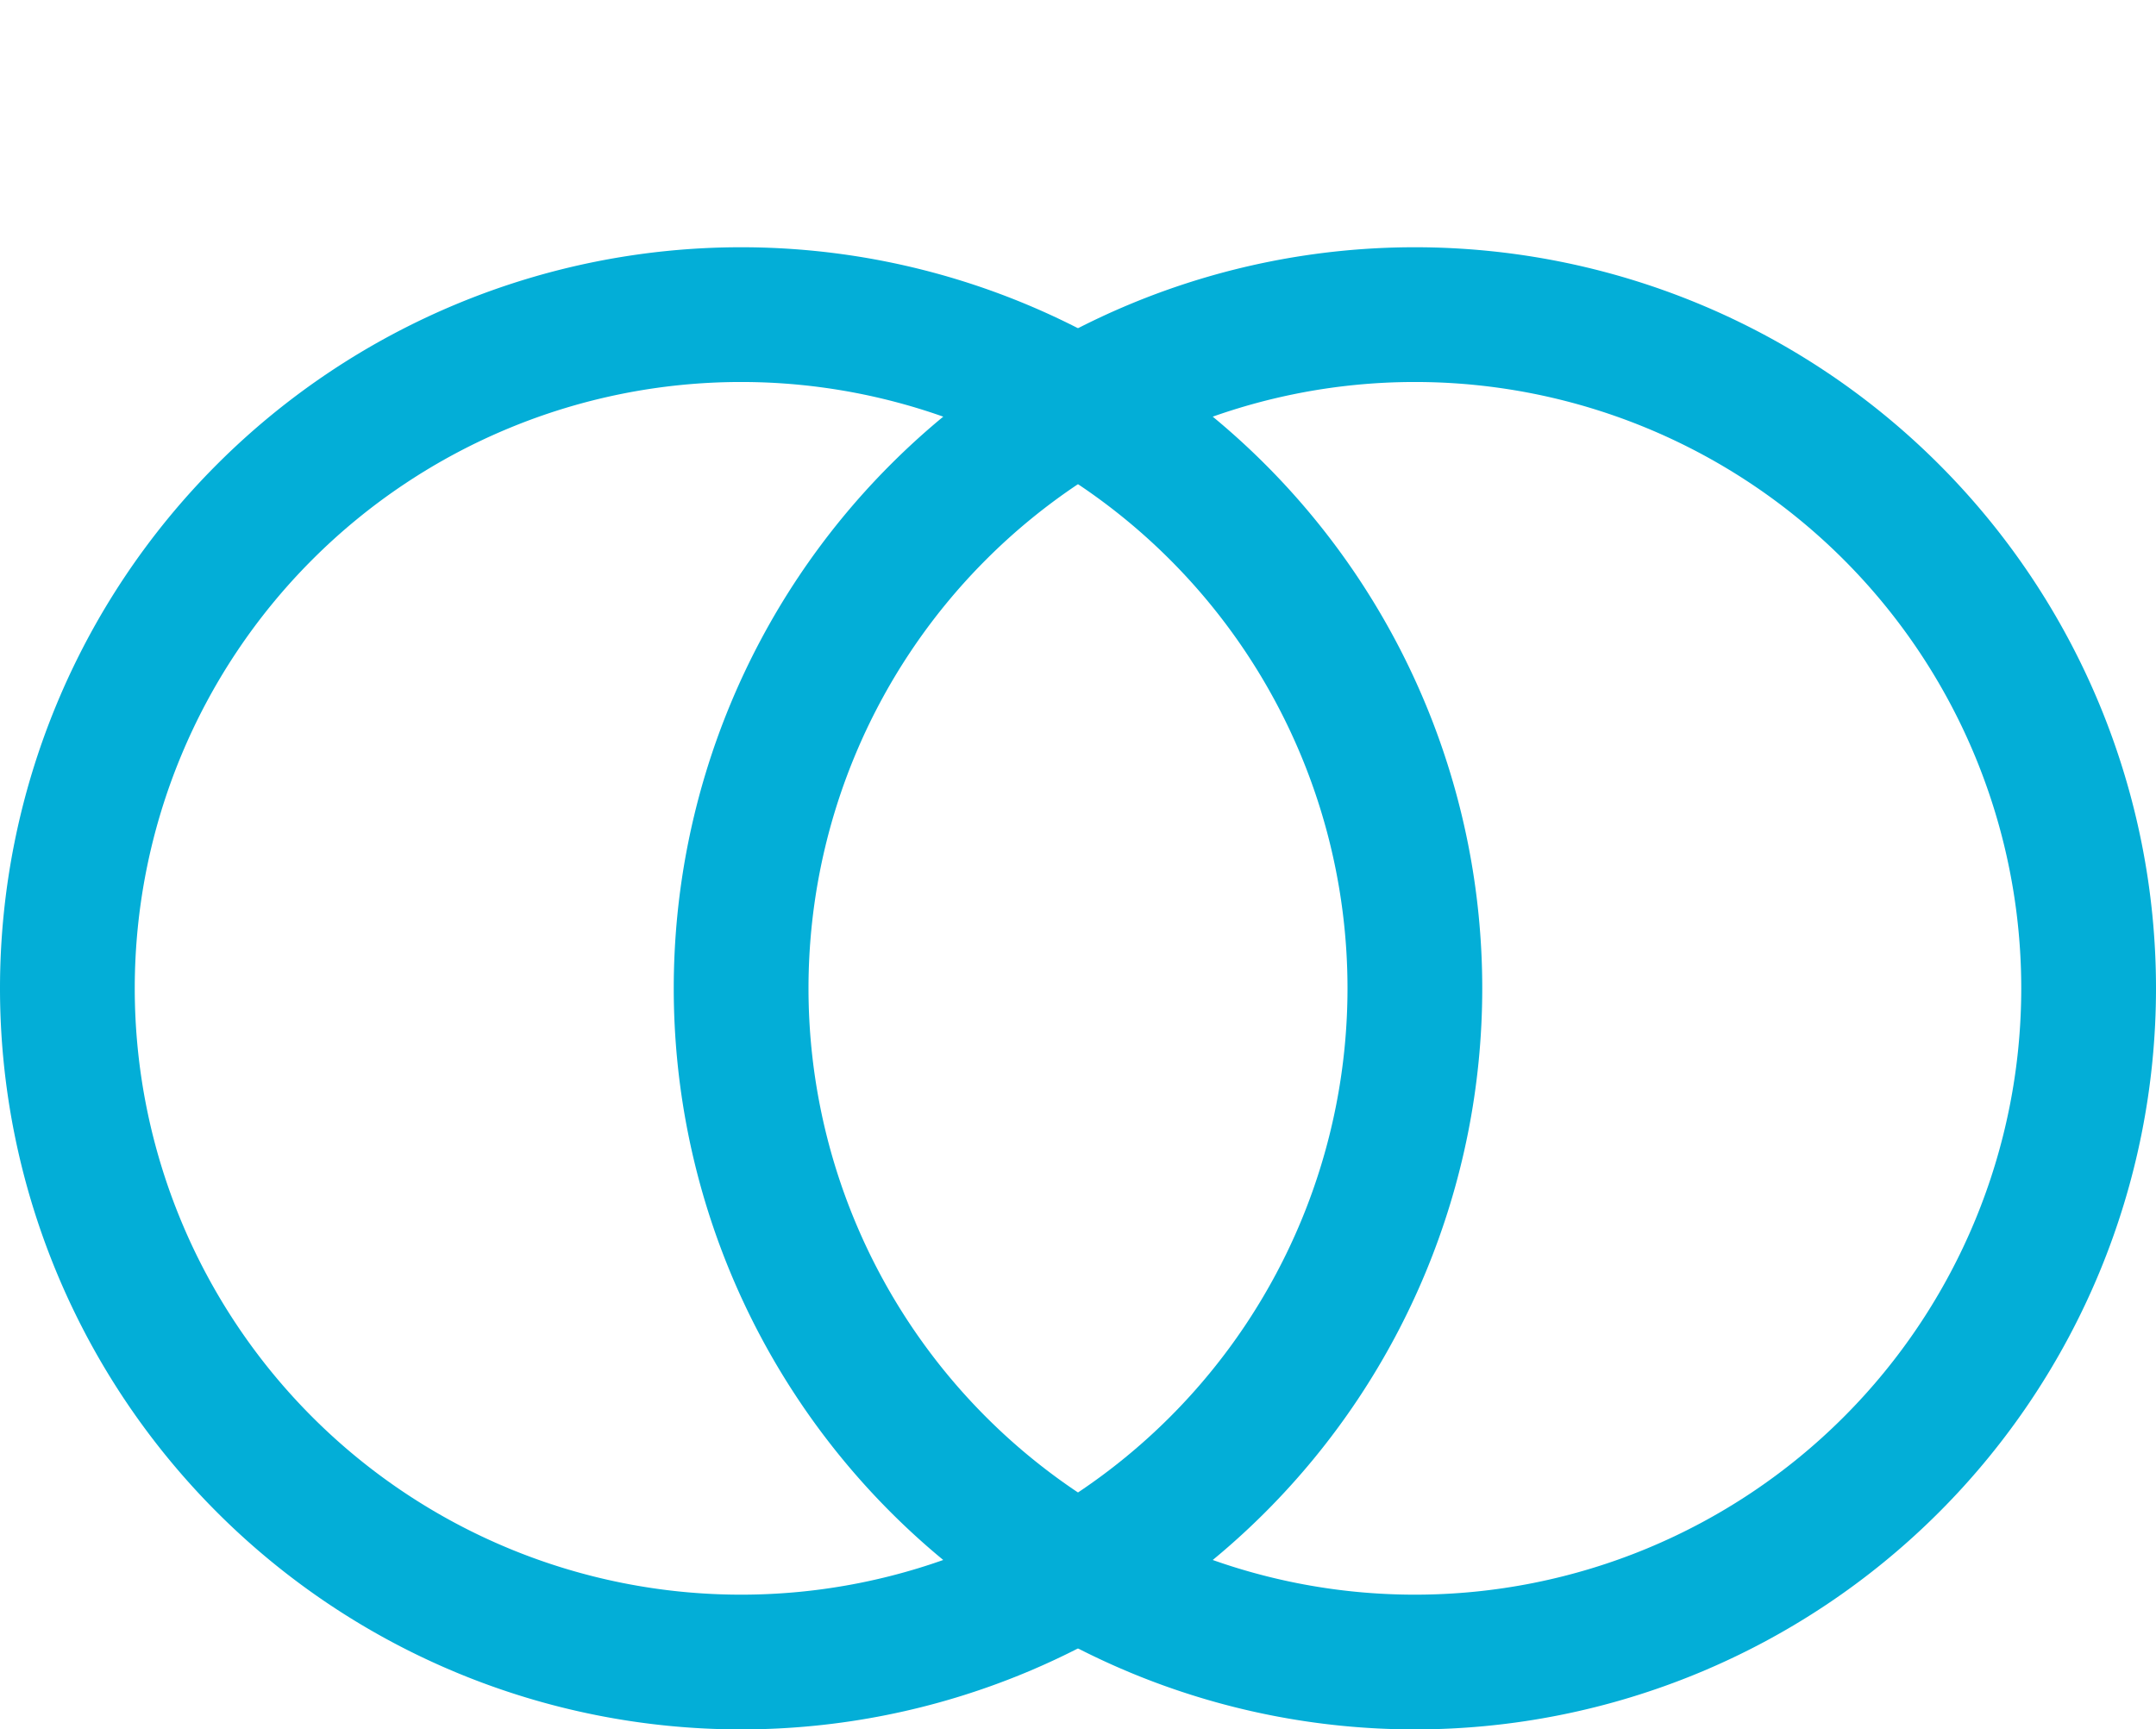 <svg xmlns="http://www.w3.org/2000/svg" viewBox="0 0 32 25.67"><defs><style>.cls-1{fill:#f2efe9;opacity:0;}.cls-2{fill:#03aed7;}</style></defs><g id="Capa_2" data-name="Capa 2"><g id="Arte"><rect class="cls-1" x="4.51" width="22.94" height="3.67"/><path class="cls-2" d="M11,25.67a11,11,0,1,1,11-11A11,11,0,0,1,11,25.67Zm0-20a9,9,0,1,0,9,9A9,9,0,0,0,11,5.67Z"/><path class="cls-2" d="M21,25.67a11,11,0,1,1,11-11A11,11,0,0,1,21,25.67Zm0-20a9,9,0,1,0,9,9A9,9,0,0,0,21,5.67Z"/></g></g></svg>
